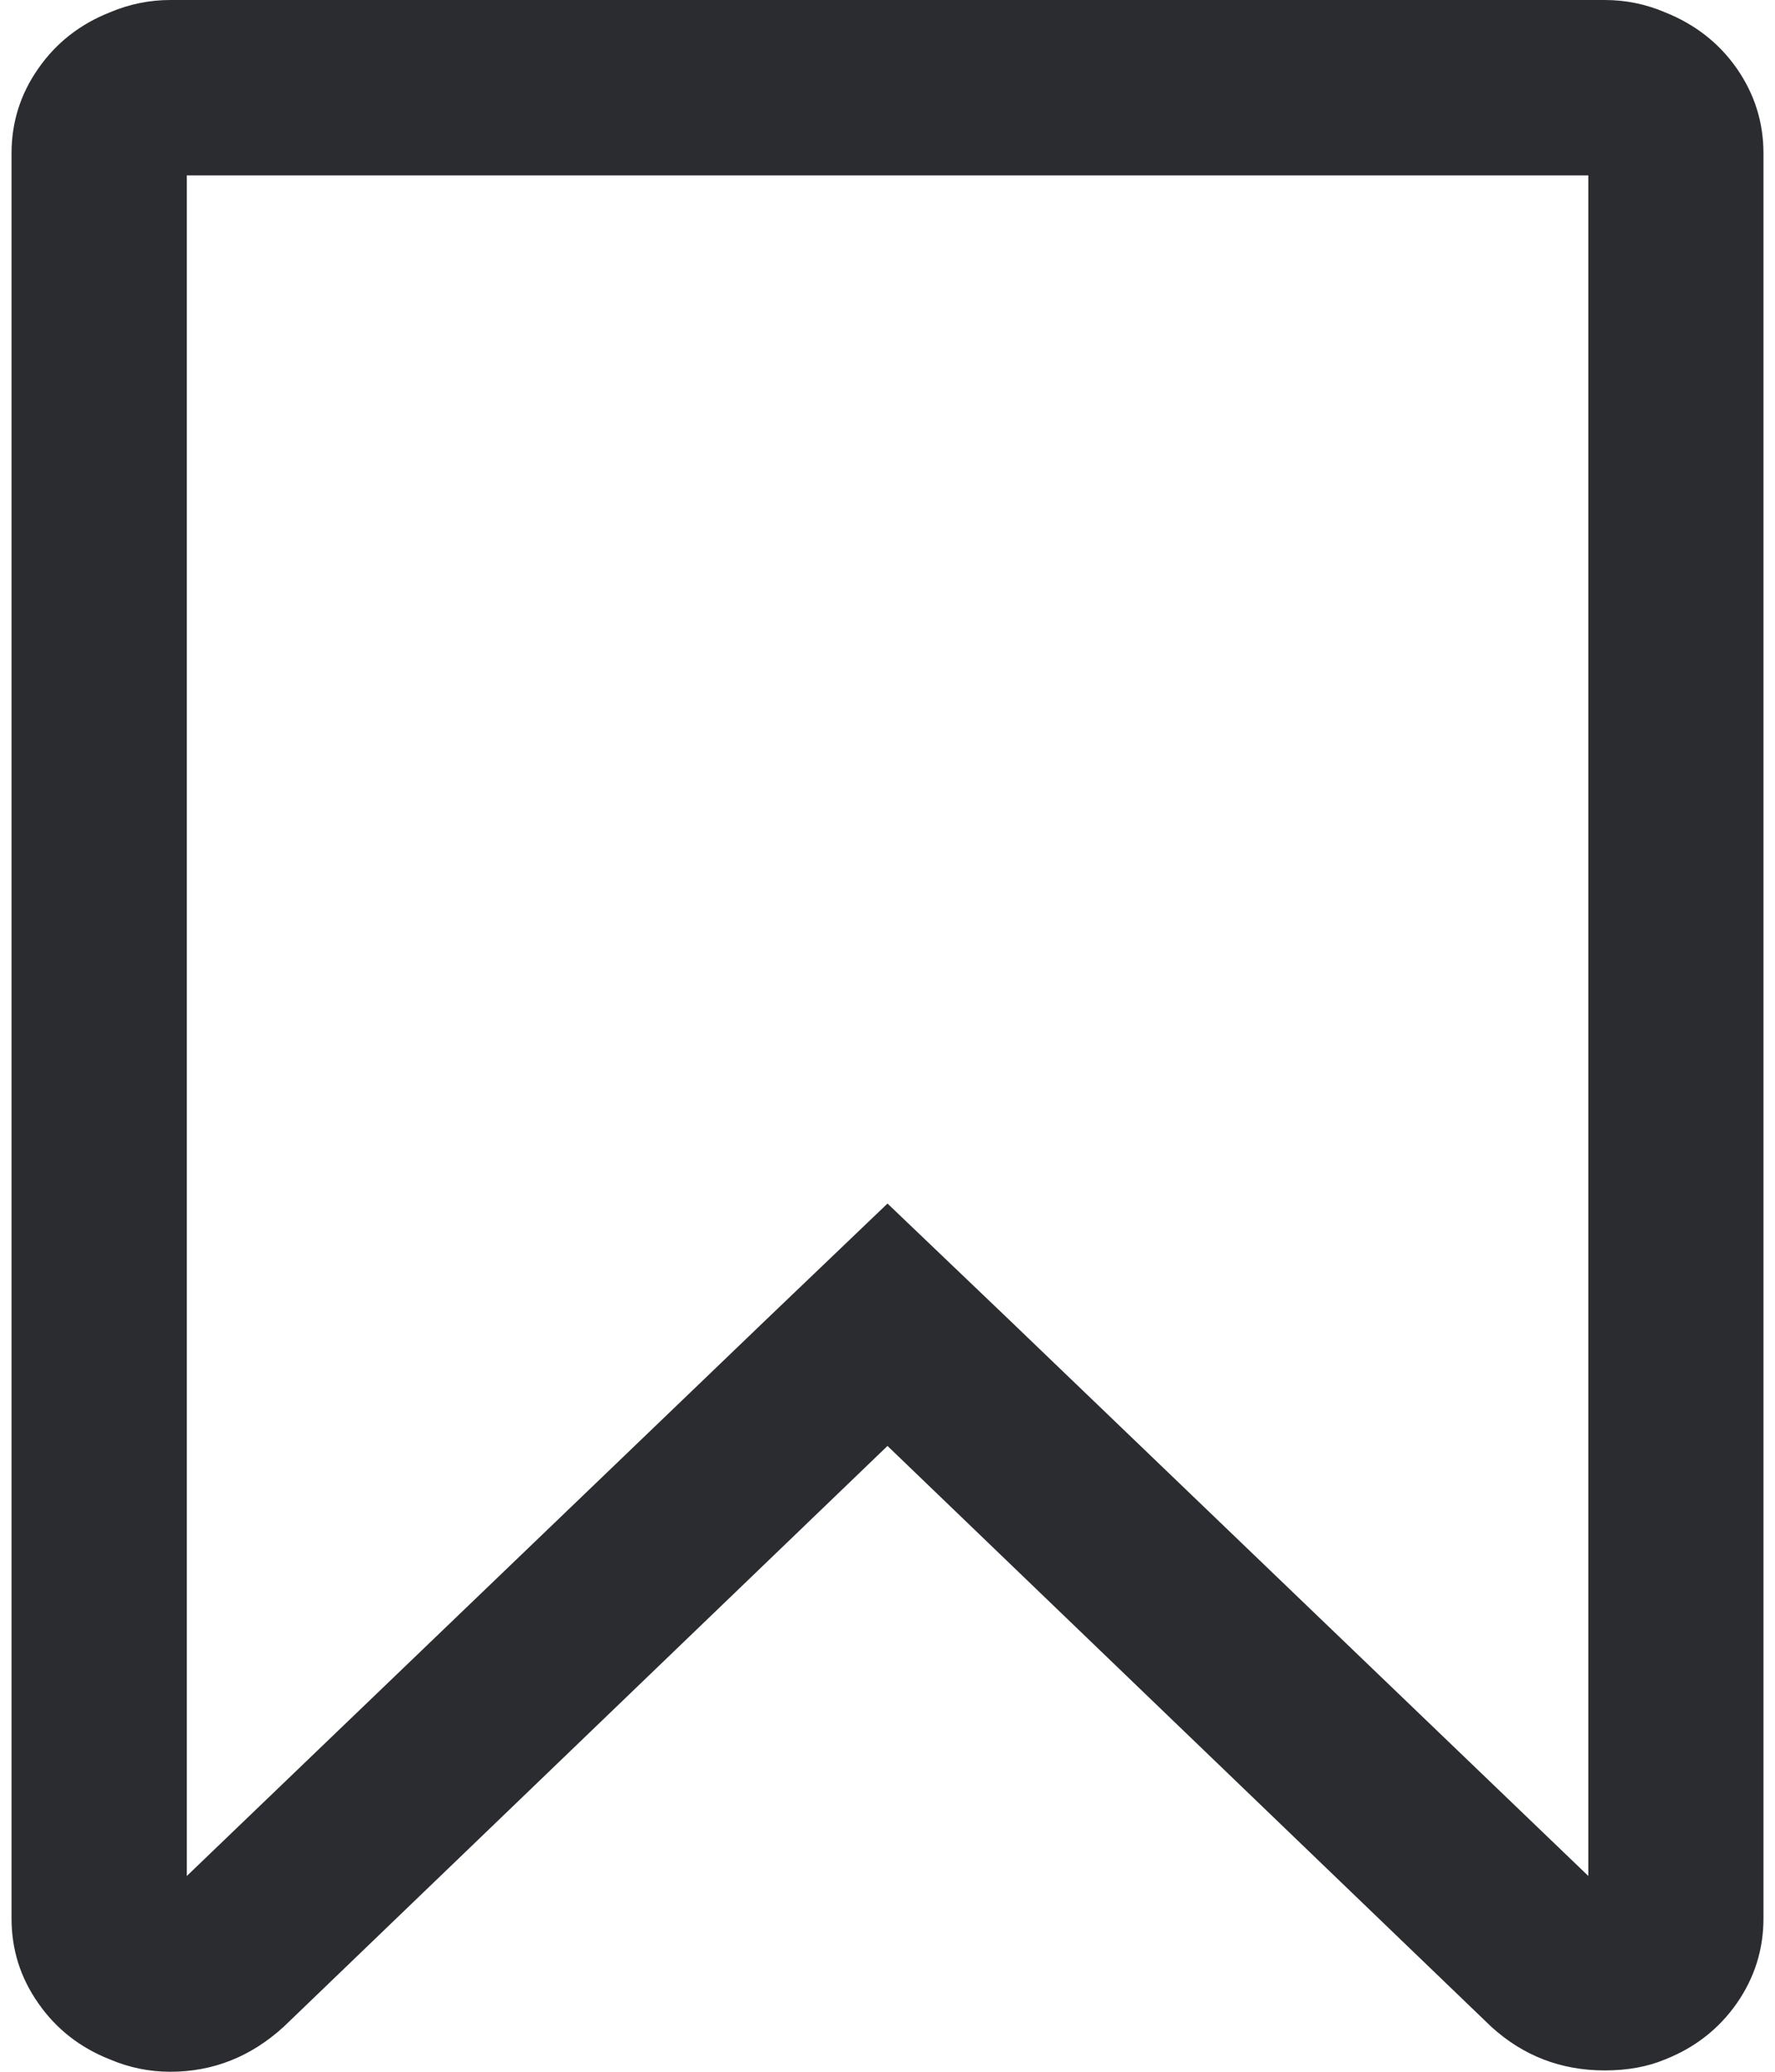 <svg width="12" height="14" viewBox="0 0 12 14" fill="none" xmlns="http://www.w3.org/2000/svg">
<path d="M11.742 0.463C11.621 0.29 11.459 0.164 11.256 0.083C11.127 0.028 10.991 0 10.849 0V0H1.151C1.01 0 0.874 0.028 0.744 0.083C0.541 0.163 0.379 0.29 0.259 0.463C0.138 0.635 0.078 0.827 0.078 1.036V12.964C0.078 13.174 0.138 13.365 0.259 13.537C0.379 13.71 0.541 13.837 0.744 13.917C0.874 13.972 1.01 14 1.151 14C1.441 14 1.697 13.898 1.919 13.695L6 9.771L10.081 13.695C10.297 13.892 10.553 13.991 10.849 13.991C11.003 13.991 11.139 13.966 11.256 13.917C11.459 13.837 11.621 13.71 11.742 13.537C11.862 13.364 11.922 13.173 11.922 12.964V1.036C11.922 0.827 11.862 0.636 11.742 0.463ZM10.738 12.677L6.824 8.92L6 8.133L5.177 8.92L1.263 12.677V1.185H10.738V12.677Z" fill="#2B2C30"/>
</svg>
